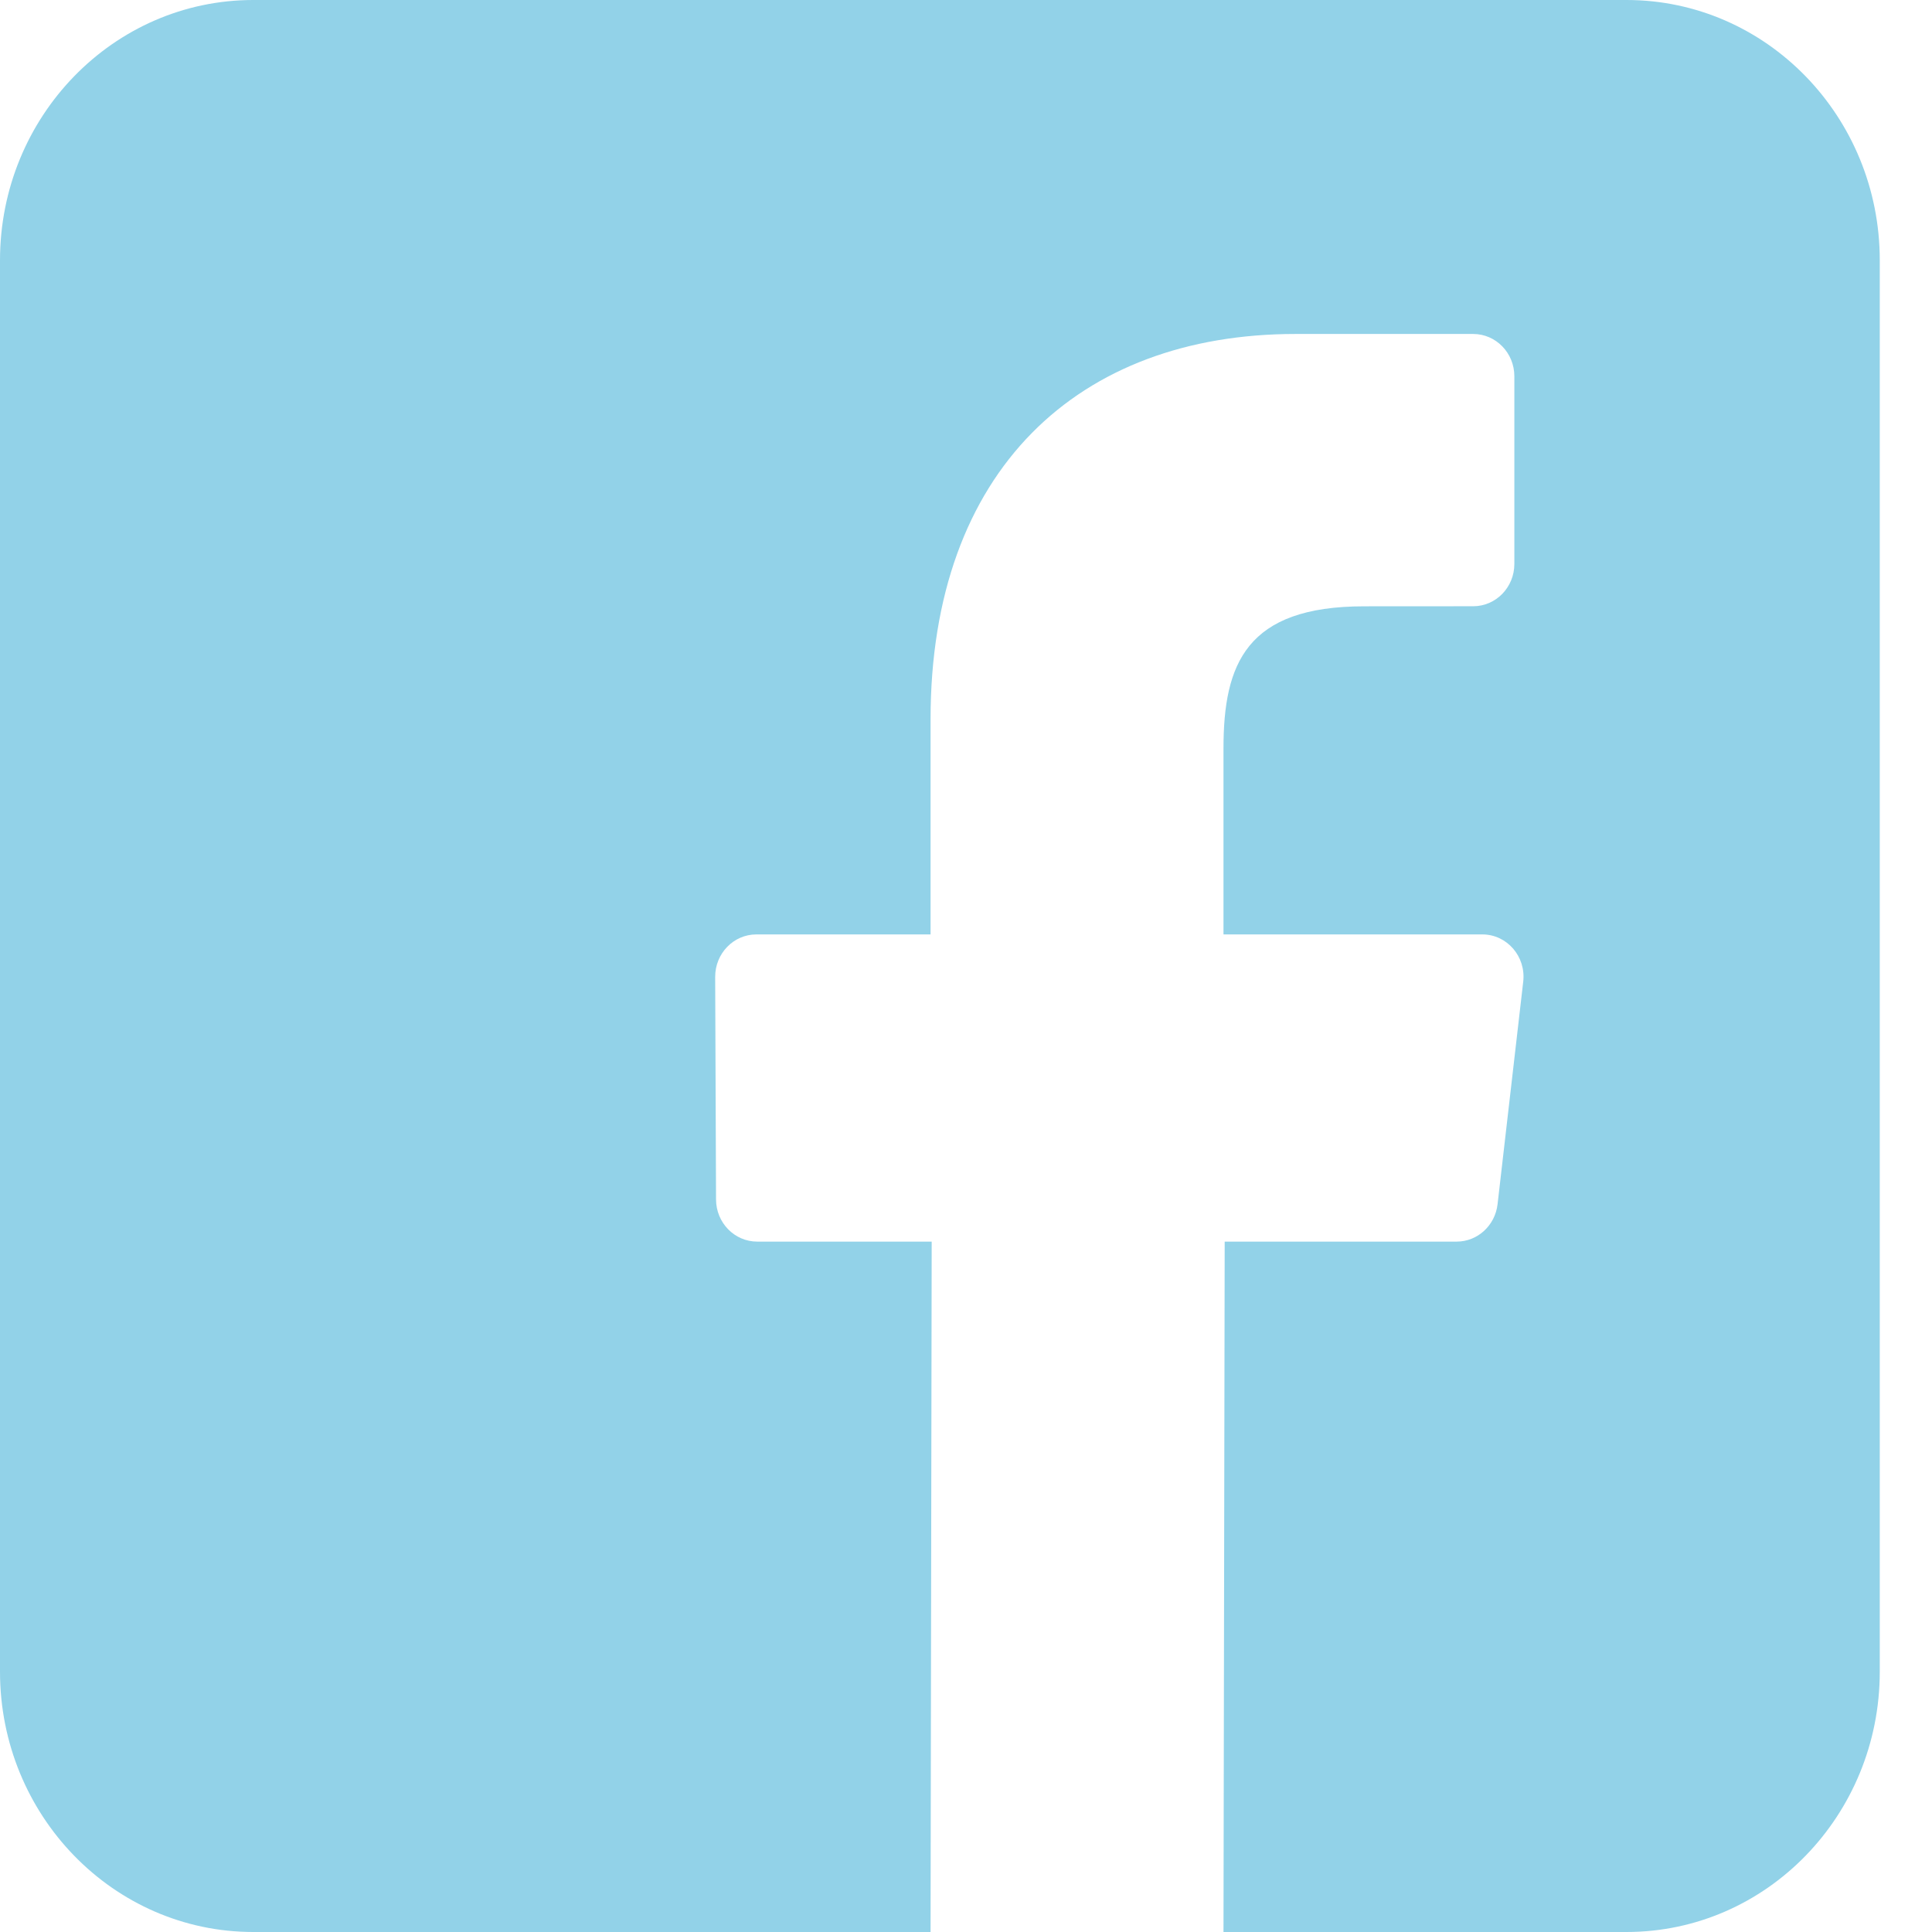 <svg width="29" height="29" viewBox="0 0 29 29" fill="none" xmlns="http://www.w3.org/2000/svg">
<path d="M24.414 0H3.802C1.702 0 0 1.75 0 3.908V25.092C0 27.25 1.702 29 3.802 29H13.968L13.985 18.637H11.366C11.025 18.637 10.749 18.354 10.748 18.004L10.735 14.664C10.734 14.312 11.011 14.026 11.353 14.026H13.968V10.798C13.968 7.053 16.194 5.013 19.445 5.013H22.113C22.454 5.013 22.731 5.297 22.731 5.648V8.465C22.731 8.816 22.454 9.1 22.113 9.1L20.476 9.101C18.708 9.101 18.365 9.964 18.365 11.232V14.026H22.25C22.621 14.026 22.908 14.358 22.864 14.736L22.479 18.076C22.442 18.396 22.178 18.637 21.865 18.637H18.383L18.365 29H24.414C26.514 29 28.216 27.25 28.216 25.092V3.908C28.216 1.75 26.514 0 24.414 0Z" fill="#92D2E8"/>
</svg>
